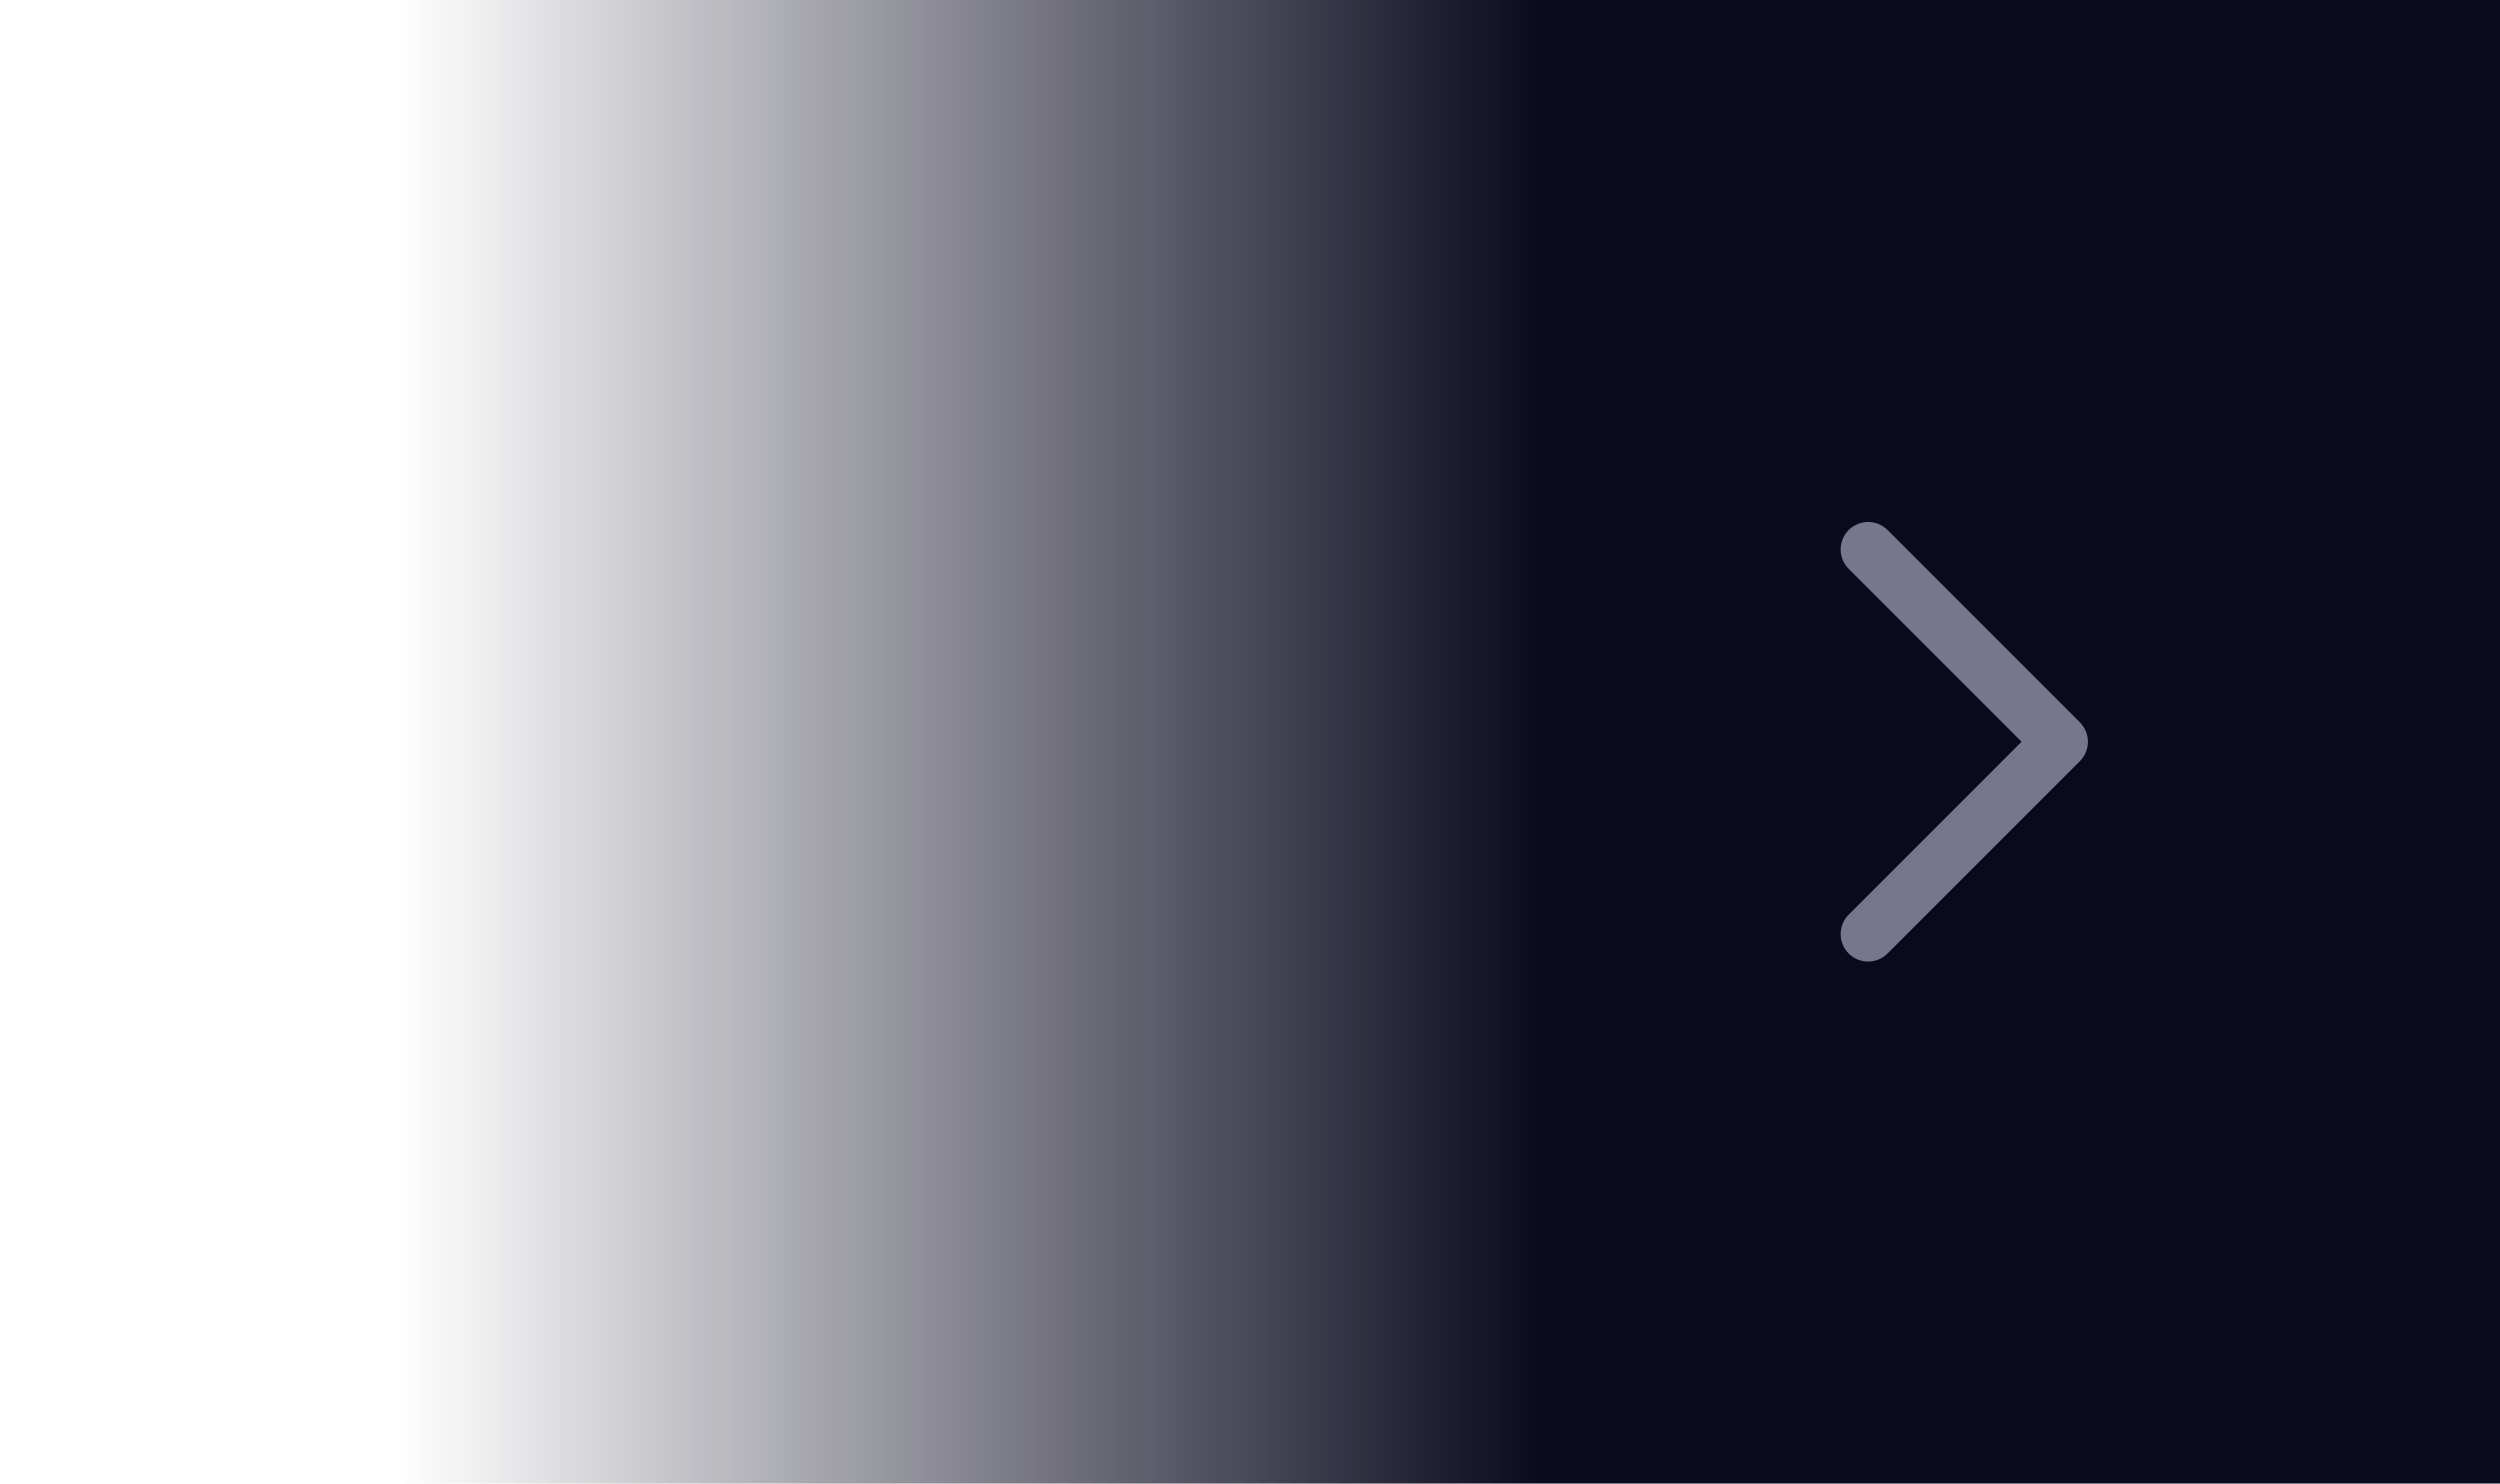 <svg width="91" height="54" viewBox="0 0 91 54" fill="none" xmlns="http://www.w3.org/2000/svg">
<rect width="91" height="54" fill="url(#paint0_linear_8128_63022)"/>
<g clip-path="url(#clip0_8128_63022)">
<path d="M68 34L75 27L68 20" stroke="#77768C" stroke-width="2" stroke-linecap="round" stroke-linejoin="round"/>
</g>
<defs>
<linearGradient id="paint0_linear_8128_63022" x1="56.062" y1="0" x2="14.625" y2="0" gradientUnits="userSpaceOnUse">
<stop stop-color="#0A091E"/>
<stop offset="1" stop-color="#0A091E" stop-opacity="0"/>
</linearGradient>
<clipPath id="clip0_8128_63022">
<rect width="24" height="24" fill="white" transform="translate(83 39) rotate(180)"/>
</clipPath>
</defs>
</svg>
